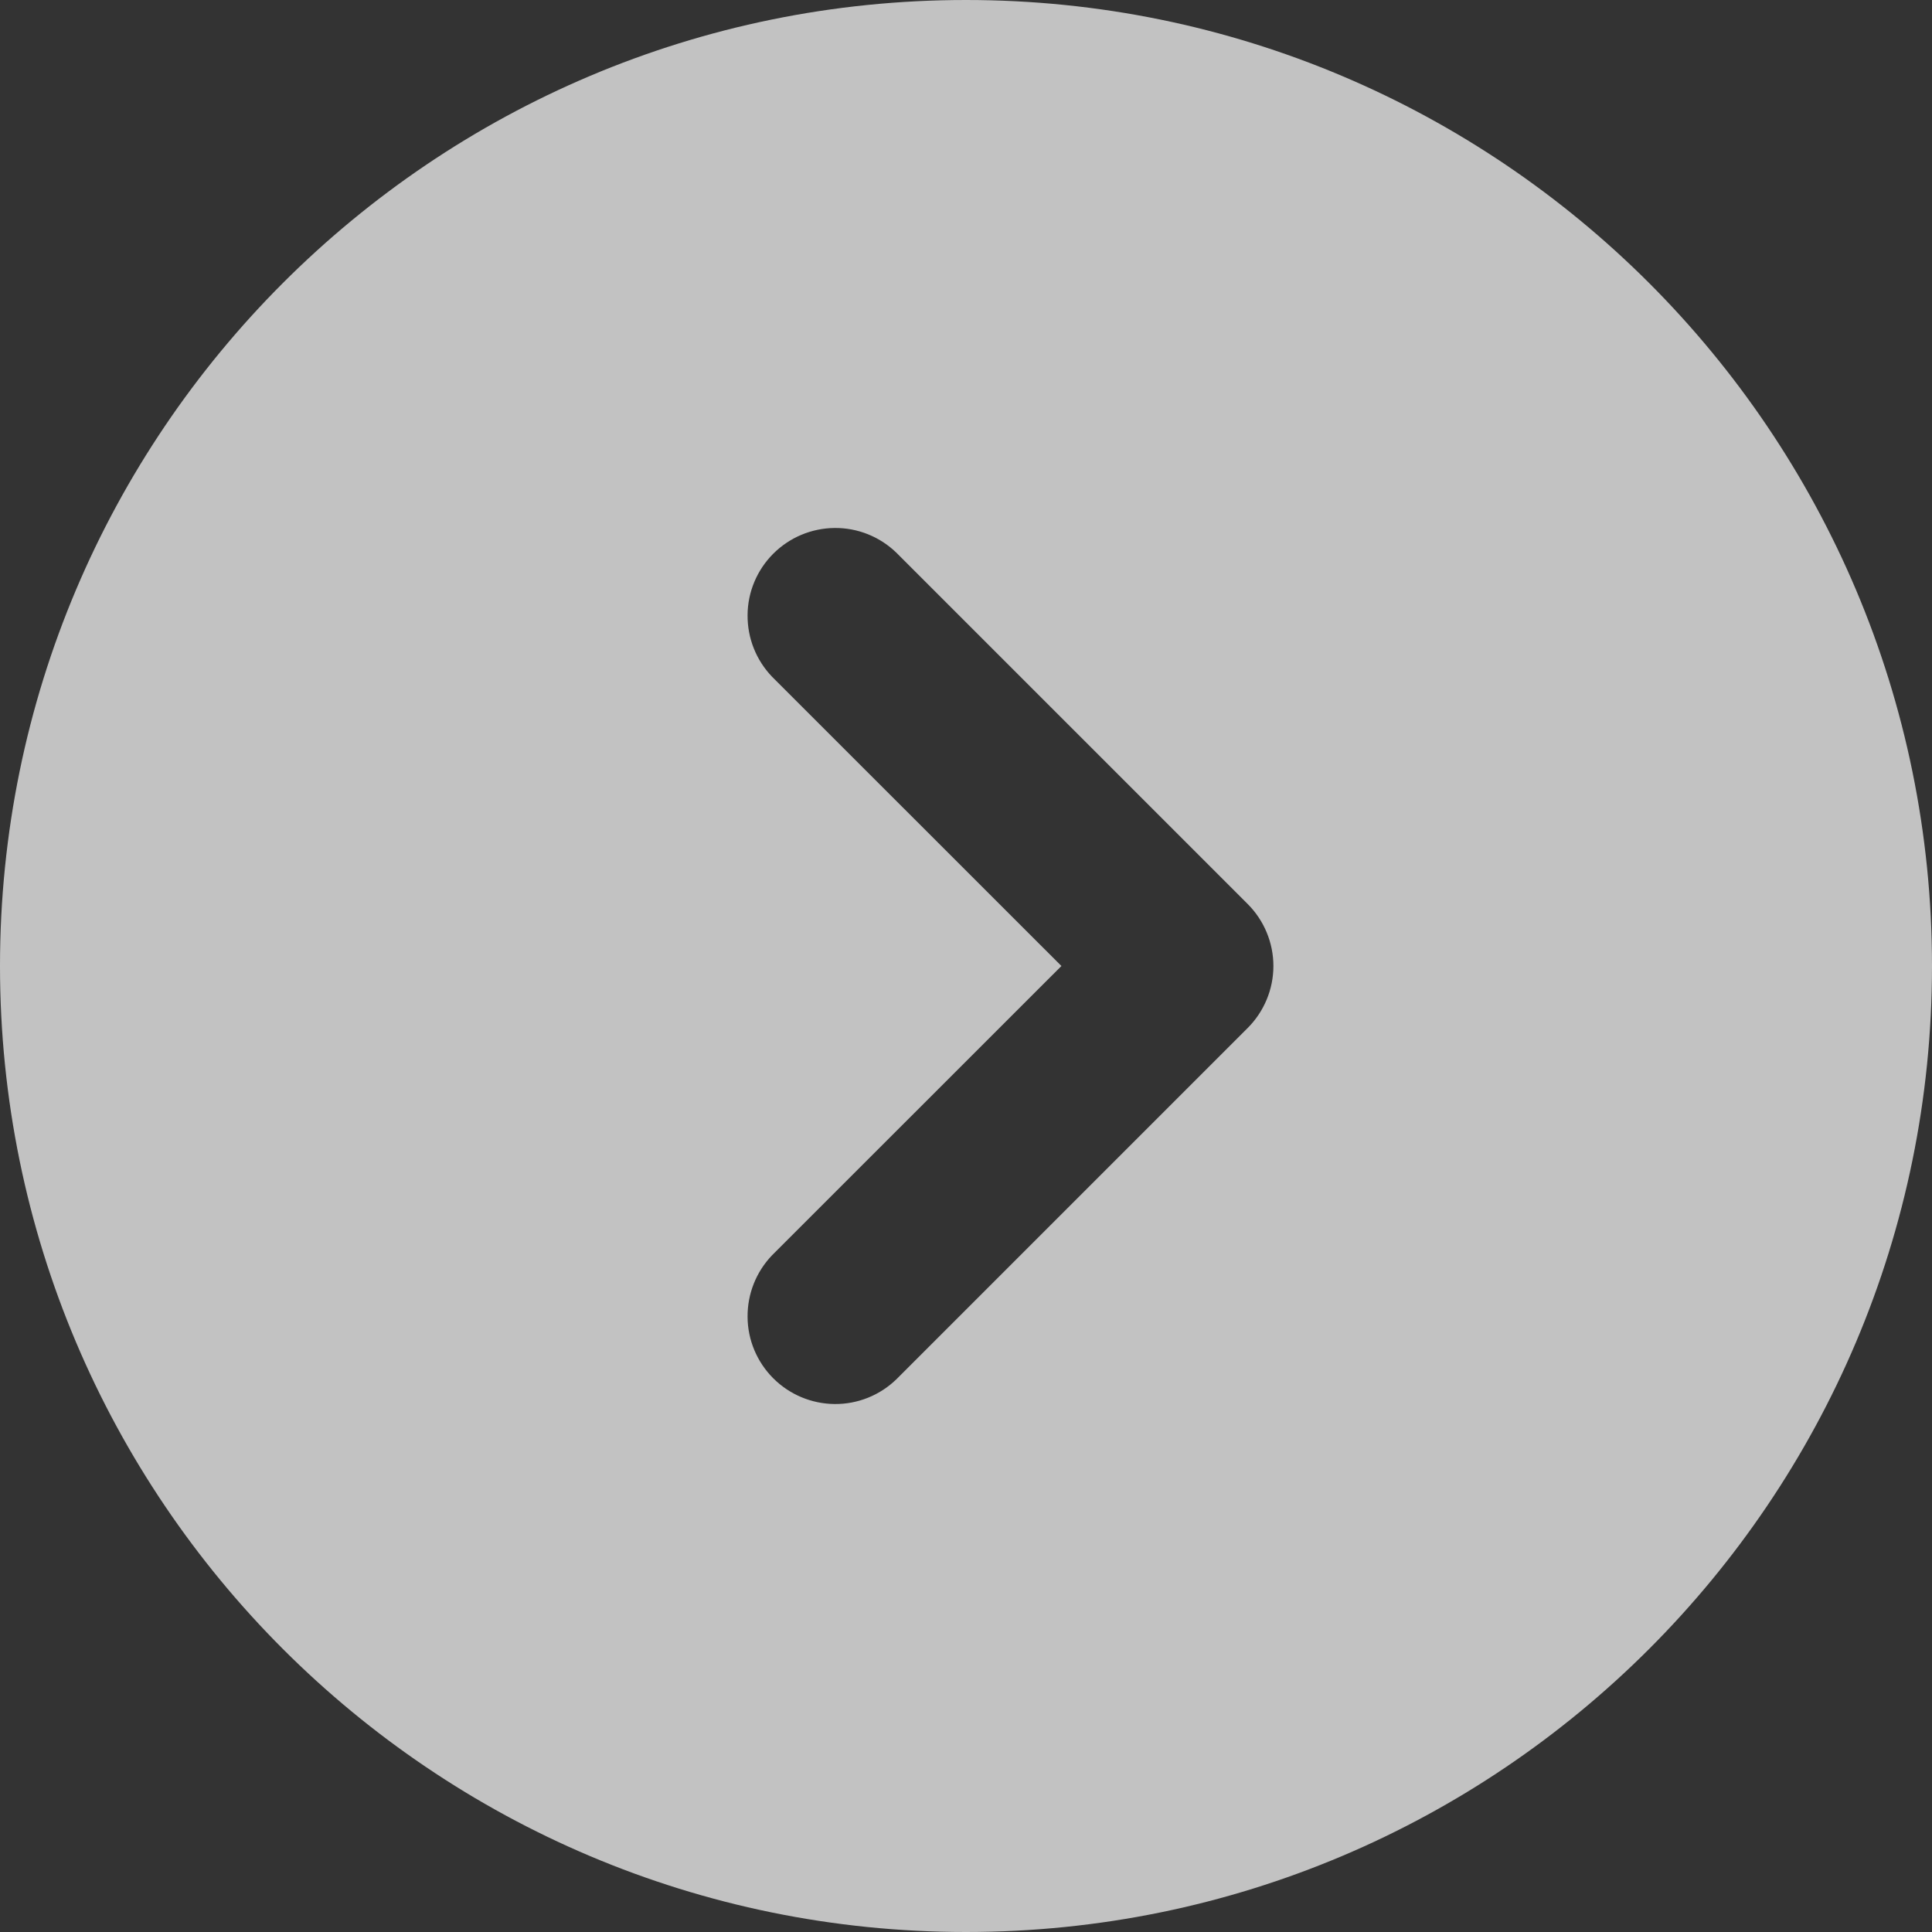 <svg width="18" height="18" viewBox="0 0 18 18" fill="none" xmlns="http://www.w3.org/2000/svg">
<rect x="0" y="0" width="18" height="18" fill="#333333" stroke="none"/>
<path id="Vector" fill-rule="evenodd" clip-rule="evenodd" d="M9 0C13.97 0 18 4.03 18 9C18 13.97 13.97 18 9 18C4.03 18 0 13.97 0 9C0 4.03 4.03 0 9 0ZM7.194 6.306C7.045 6.151 6.963 5.945 6.965 5.73C6.966 5.516 7.053 5.31 7.204 5.159C7.356 5.007 7.561 4.921 7.776 4.919C7.99 4.917 8.197 5 8.351 5.149L11.624 8.422C11.777 8.575 11.864 8.783 11.864 9C11.864 9.217 11.777 9.425 11.624 9.578L8.351 12.851C8.197 13 7.99 13.083 7.776 13.081C7.561 13.079 7.356 12.993 7.204 12.841C7.053 12.69 6.966 12.484 6.965 12.27C6.963 12.055 7.045 11.849 7.194 11.694L9.889 9L7.194 6.306Z" fill="white" fill-opacity="0.7"/>
</svg>
